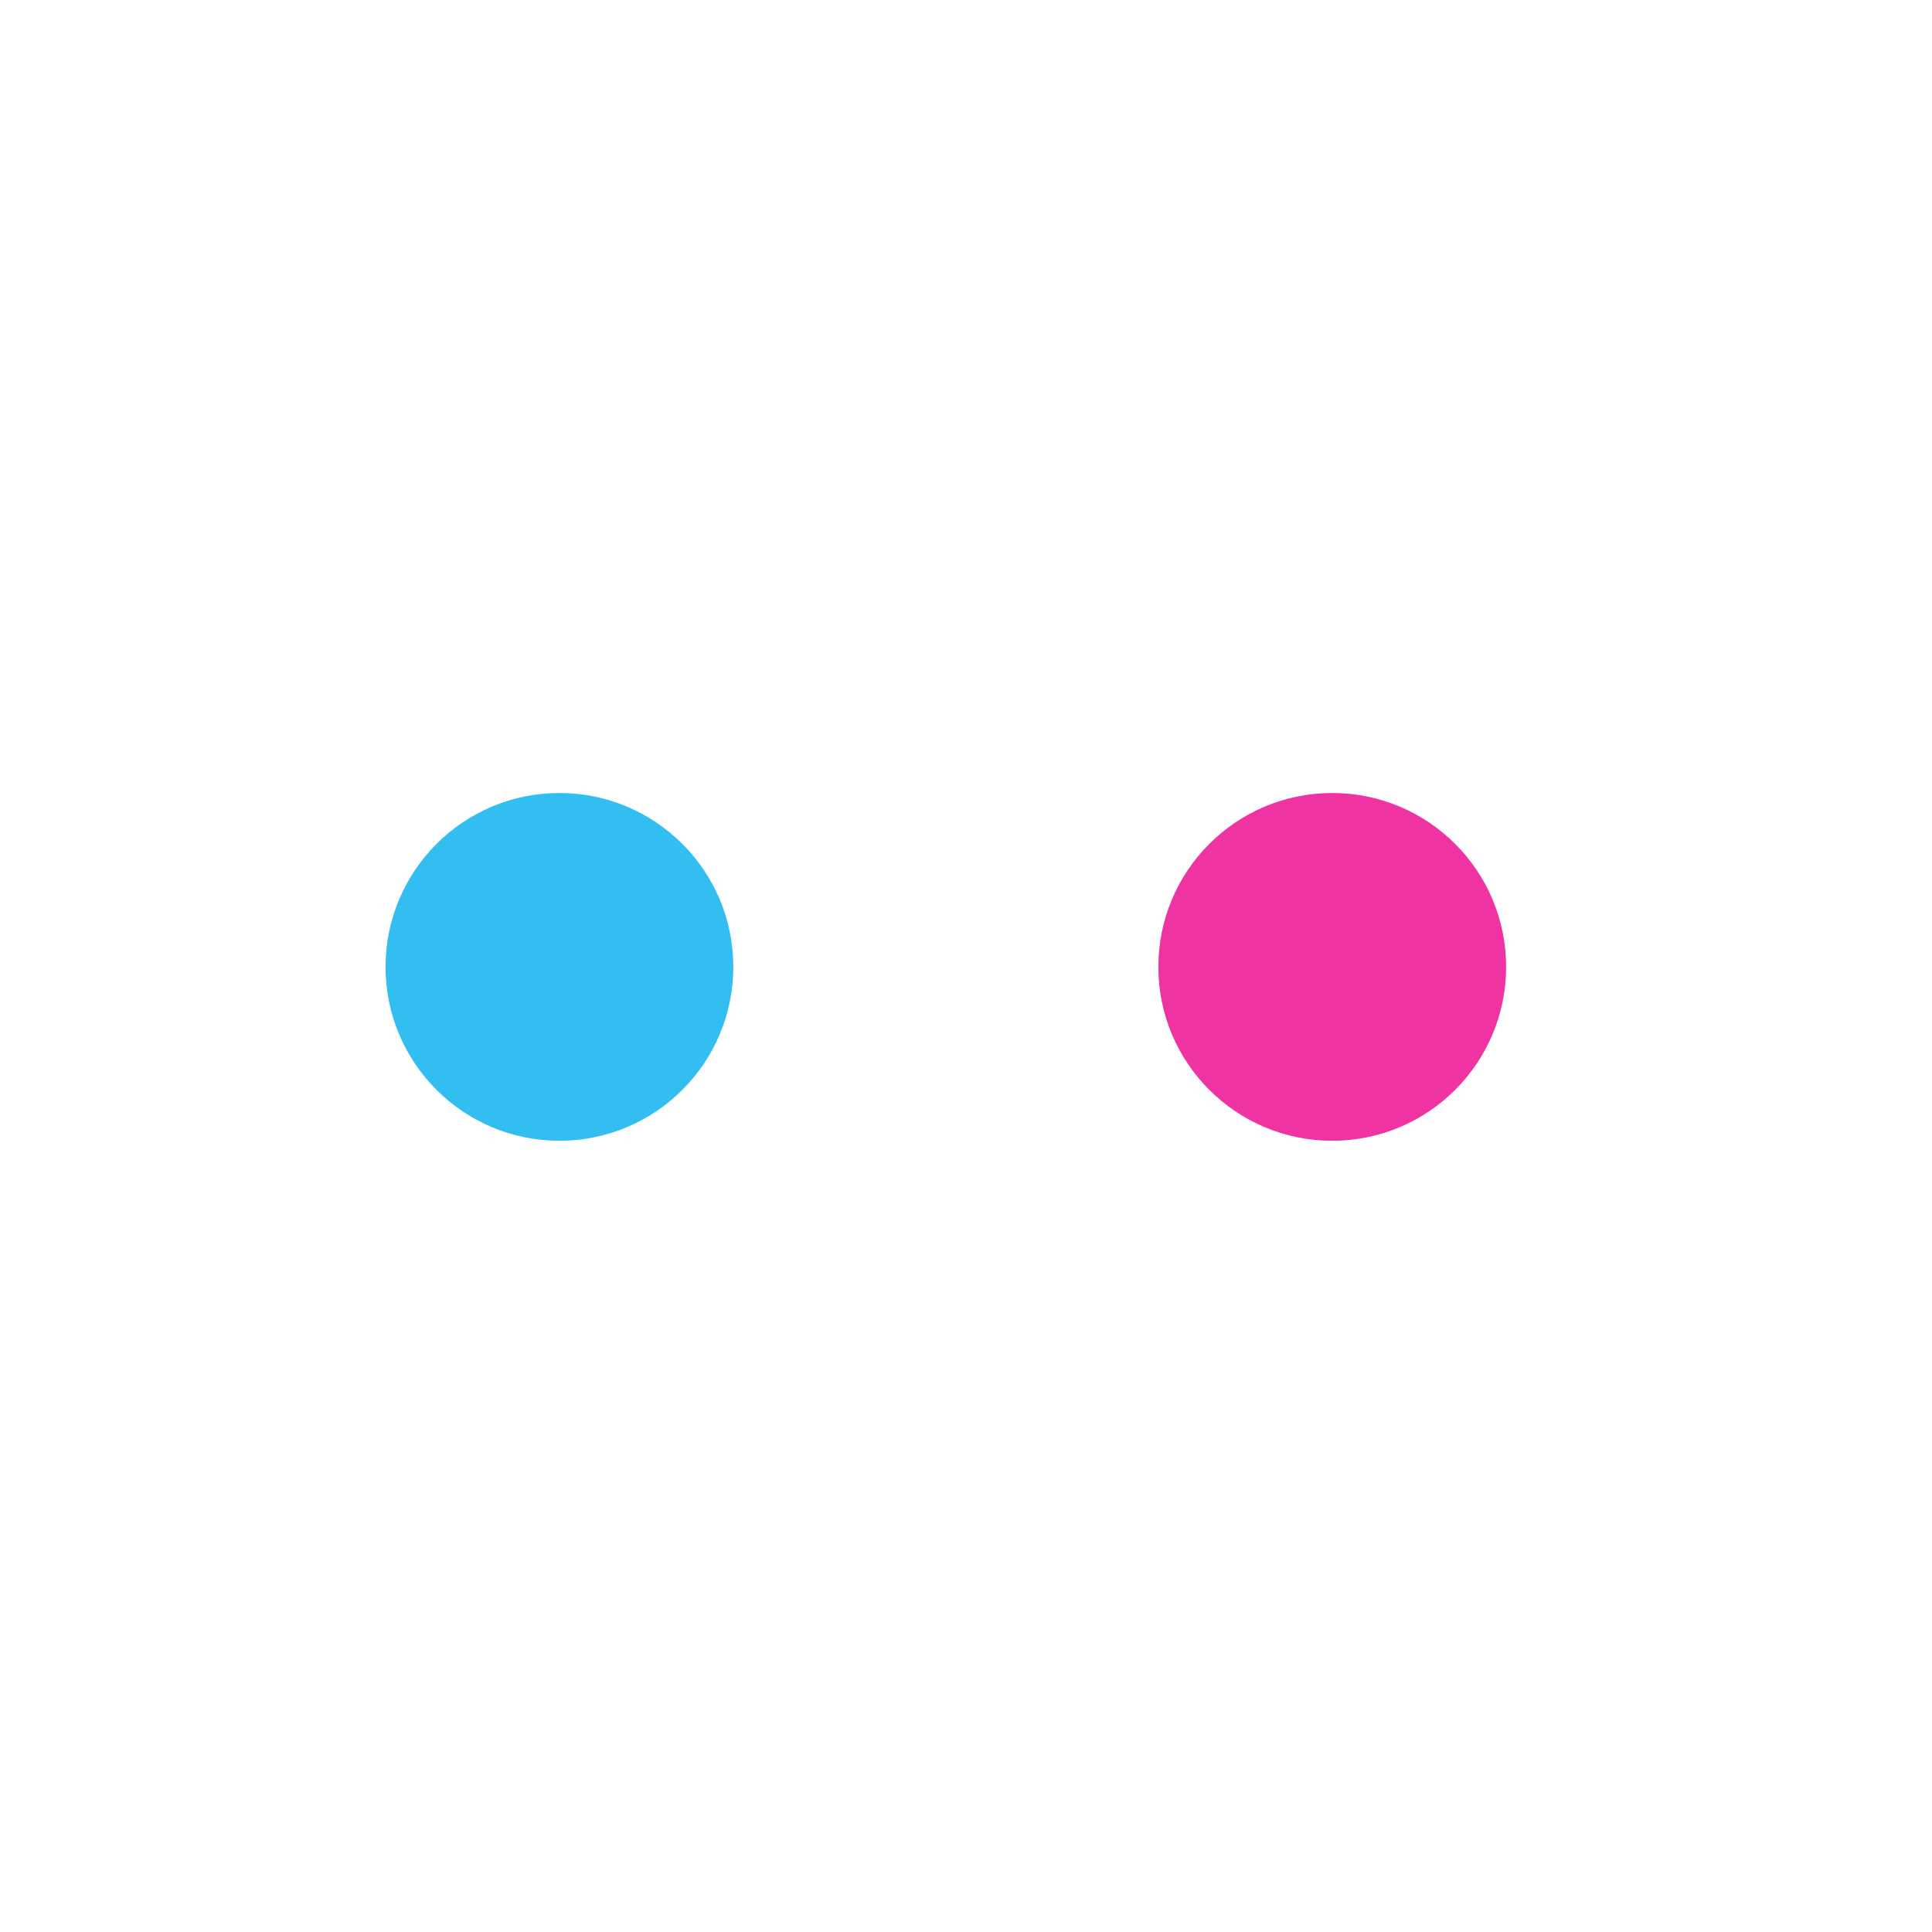<?xml version="1.0" encoding="utf-8"?>
<!DOCTYPE svg PUBLIC "-//W3C//DTD SVG 1.1//EN" "http://www.w3.org/Graphics/SVG/1.1/DTD/svg11.dtd">
<svg version="1.1" id="Layer_1" xmlns="http://www.w3.org/2000/svg" xmlns:xlink="http://www.w3.org/1999/xlink" x="0px" y="0px" width="100px" height="100px" viewBox="0 0 100 100" enable-background="new 0 0 100 100" xml:space="preserve">
  <circle opacity=".8" fill="#EC008C" cx="68.956" cy="50.046" r="9">
    <animateTransform attributeName="transform" attributeType="XML" type="rotate" from="0 50 50" to="360 50 50" dur="1.8s" repeatCount="indefinite" />
  </circle>
  <circle opacity=".8" fill="#00AEEF" cx="28.956" cy="50.046" r="9">
    <animateTransform attributeName="transform" attributeType="XML" type="rotate" from="0 50 50" to="-360 50 50" dur="1.8s" repeatCount="indefinite" />
  </circle>
</svg>